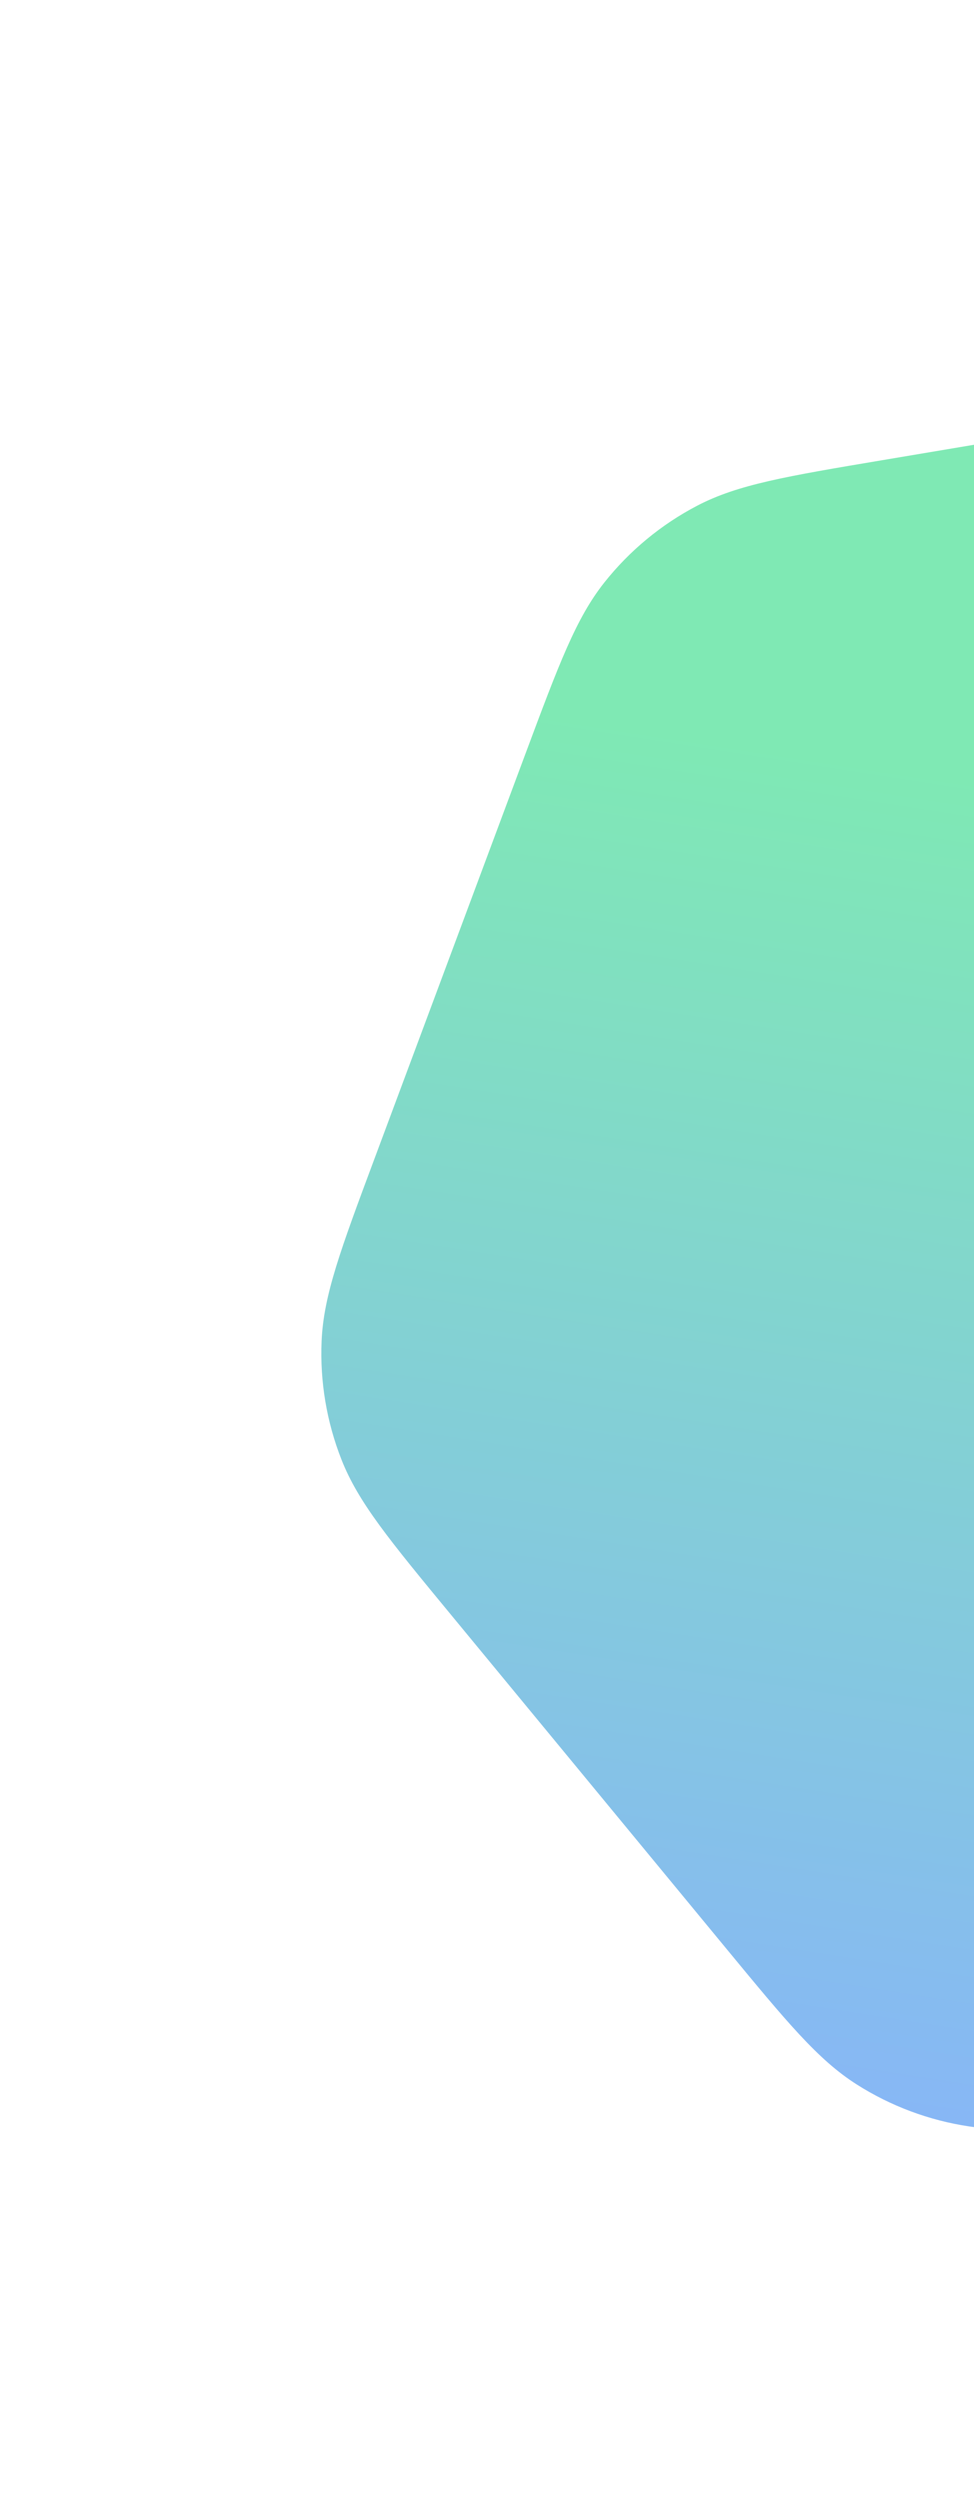 <svg width="101" height="259" viewBox="0 0 101 259" fill="none" xmlns="http://www.w3.org/2000/svg">
<path opacity="0.5" d="M54.434 78.236C57.964 68.778 59.729 64.048 62.684 60.328C65.3 57.036 68.578 54.331 72.305 52.387C76.519 50.191 81.497 49.354 91.453 47.682L135.412 40.298C145.368 38.626 150.347 37.789 155.046 38.489C159.205 39.108 163.187 40.594 166.734 42.85C170.743 45.401 173.956 49.294 180.382 57.081L208.756 91.458C215.183 99.244 218.396 103.137 220.14 107.557C221.684 111.468 222.388 115.659 222.207 119.859C222.002 124.607 220.238 129.336 216.708 138.795L201.123 180.556C197.593 190.014 195.828 194.744 192.873 198.464C190.257 201.756 186.98 204.461 183.252 206.405C179.038 208.602 174.06 209.438 164.104 211.11L120.145 218.494C110.189 220.166 105.211 221.003 100.511 220.303C96.352 219.684 92.371 218.198 88.823 215.942C84.814 213.391 81.601 209.498 75.175 201.712L46.801 167.334C40.374 159.548 37.161 155.655 35.417 151.235C33.874 147.324 33.169 143.133 33.35 138.933C33.555 134.186 35.32 129.456 38.849 119.998L54.434 78.236Z" fill="url(#paint0_linear)"/>
<defs>
<linearGradient id="paint0_linear" x1="56.665" y1="73.527" x2="32.362" y2="229.052" gradientUnits="userSpaceOnUse">
<stop stop-color="#00D46A"/>
<stop offset="1" stop-color="#1262FF"/>
</linearGradient>
</defs>
</svg>
